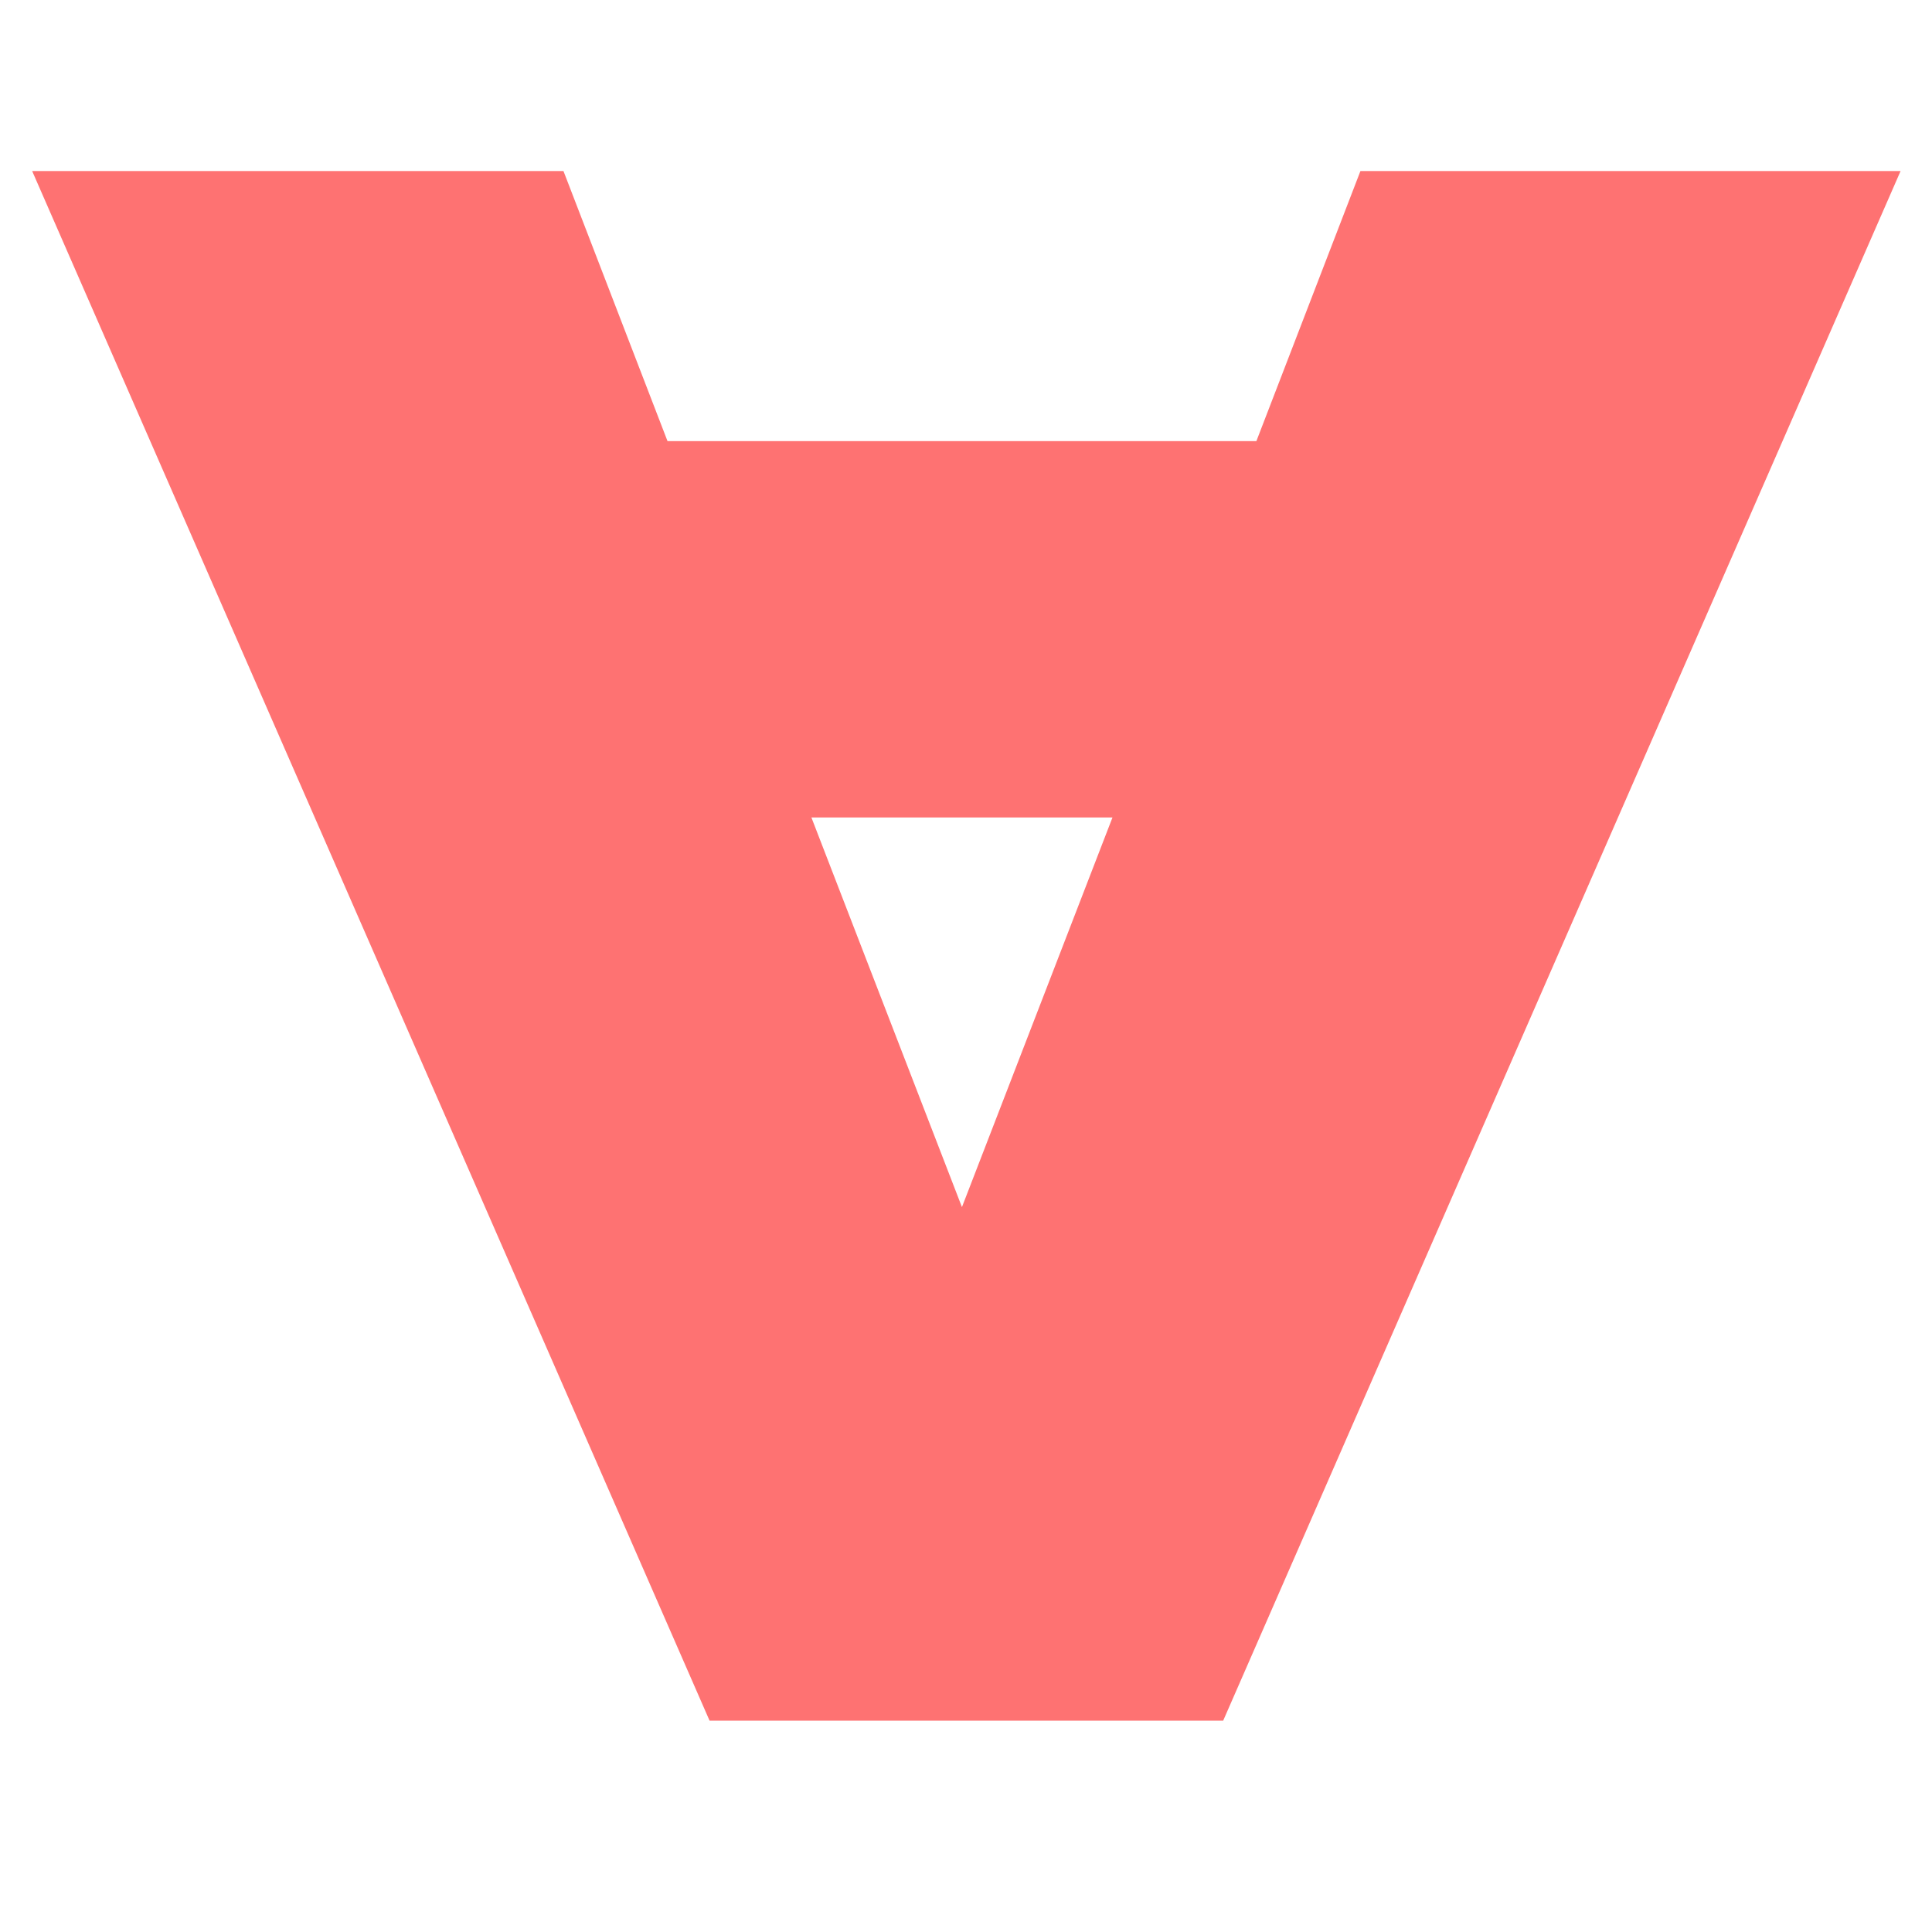 <svg width="192" height="192" viewBox="0 0 192 192" fill="none" xmlns="http://www.w3.org/2000/svg">
<path d="M135.197 17H188.877L121.557 171H70.517L3.197 17H55.997L66.337 43.84H124.857L135.197 17ZM80.637 81.24L95.597 119.96L110.557 81.24H80.637Z" fill="#FE7272"/>
</svg>
